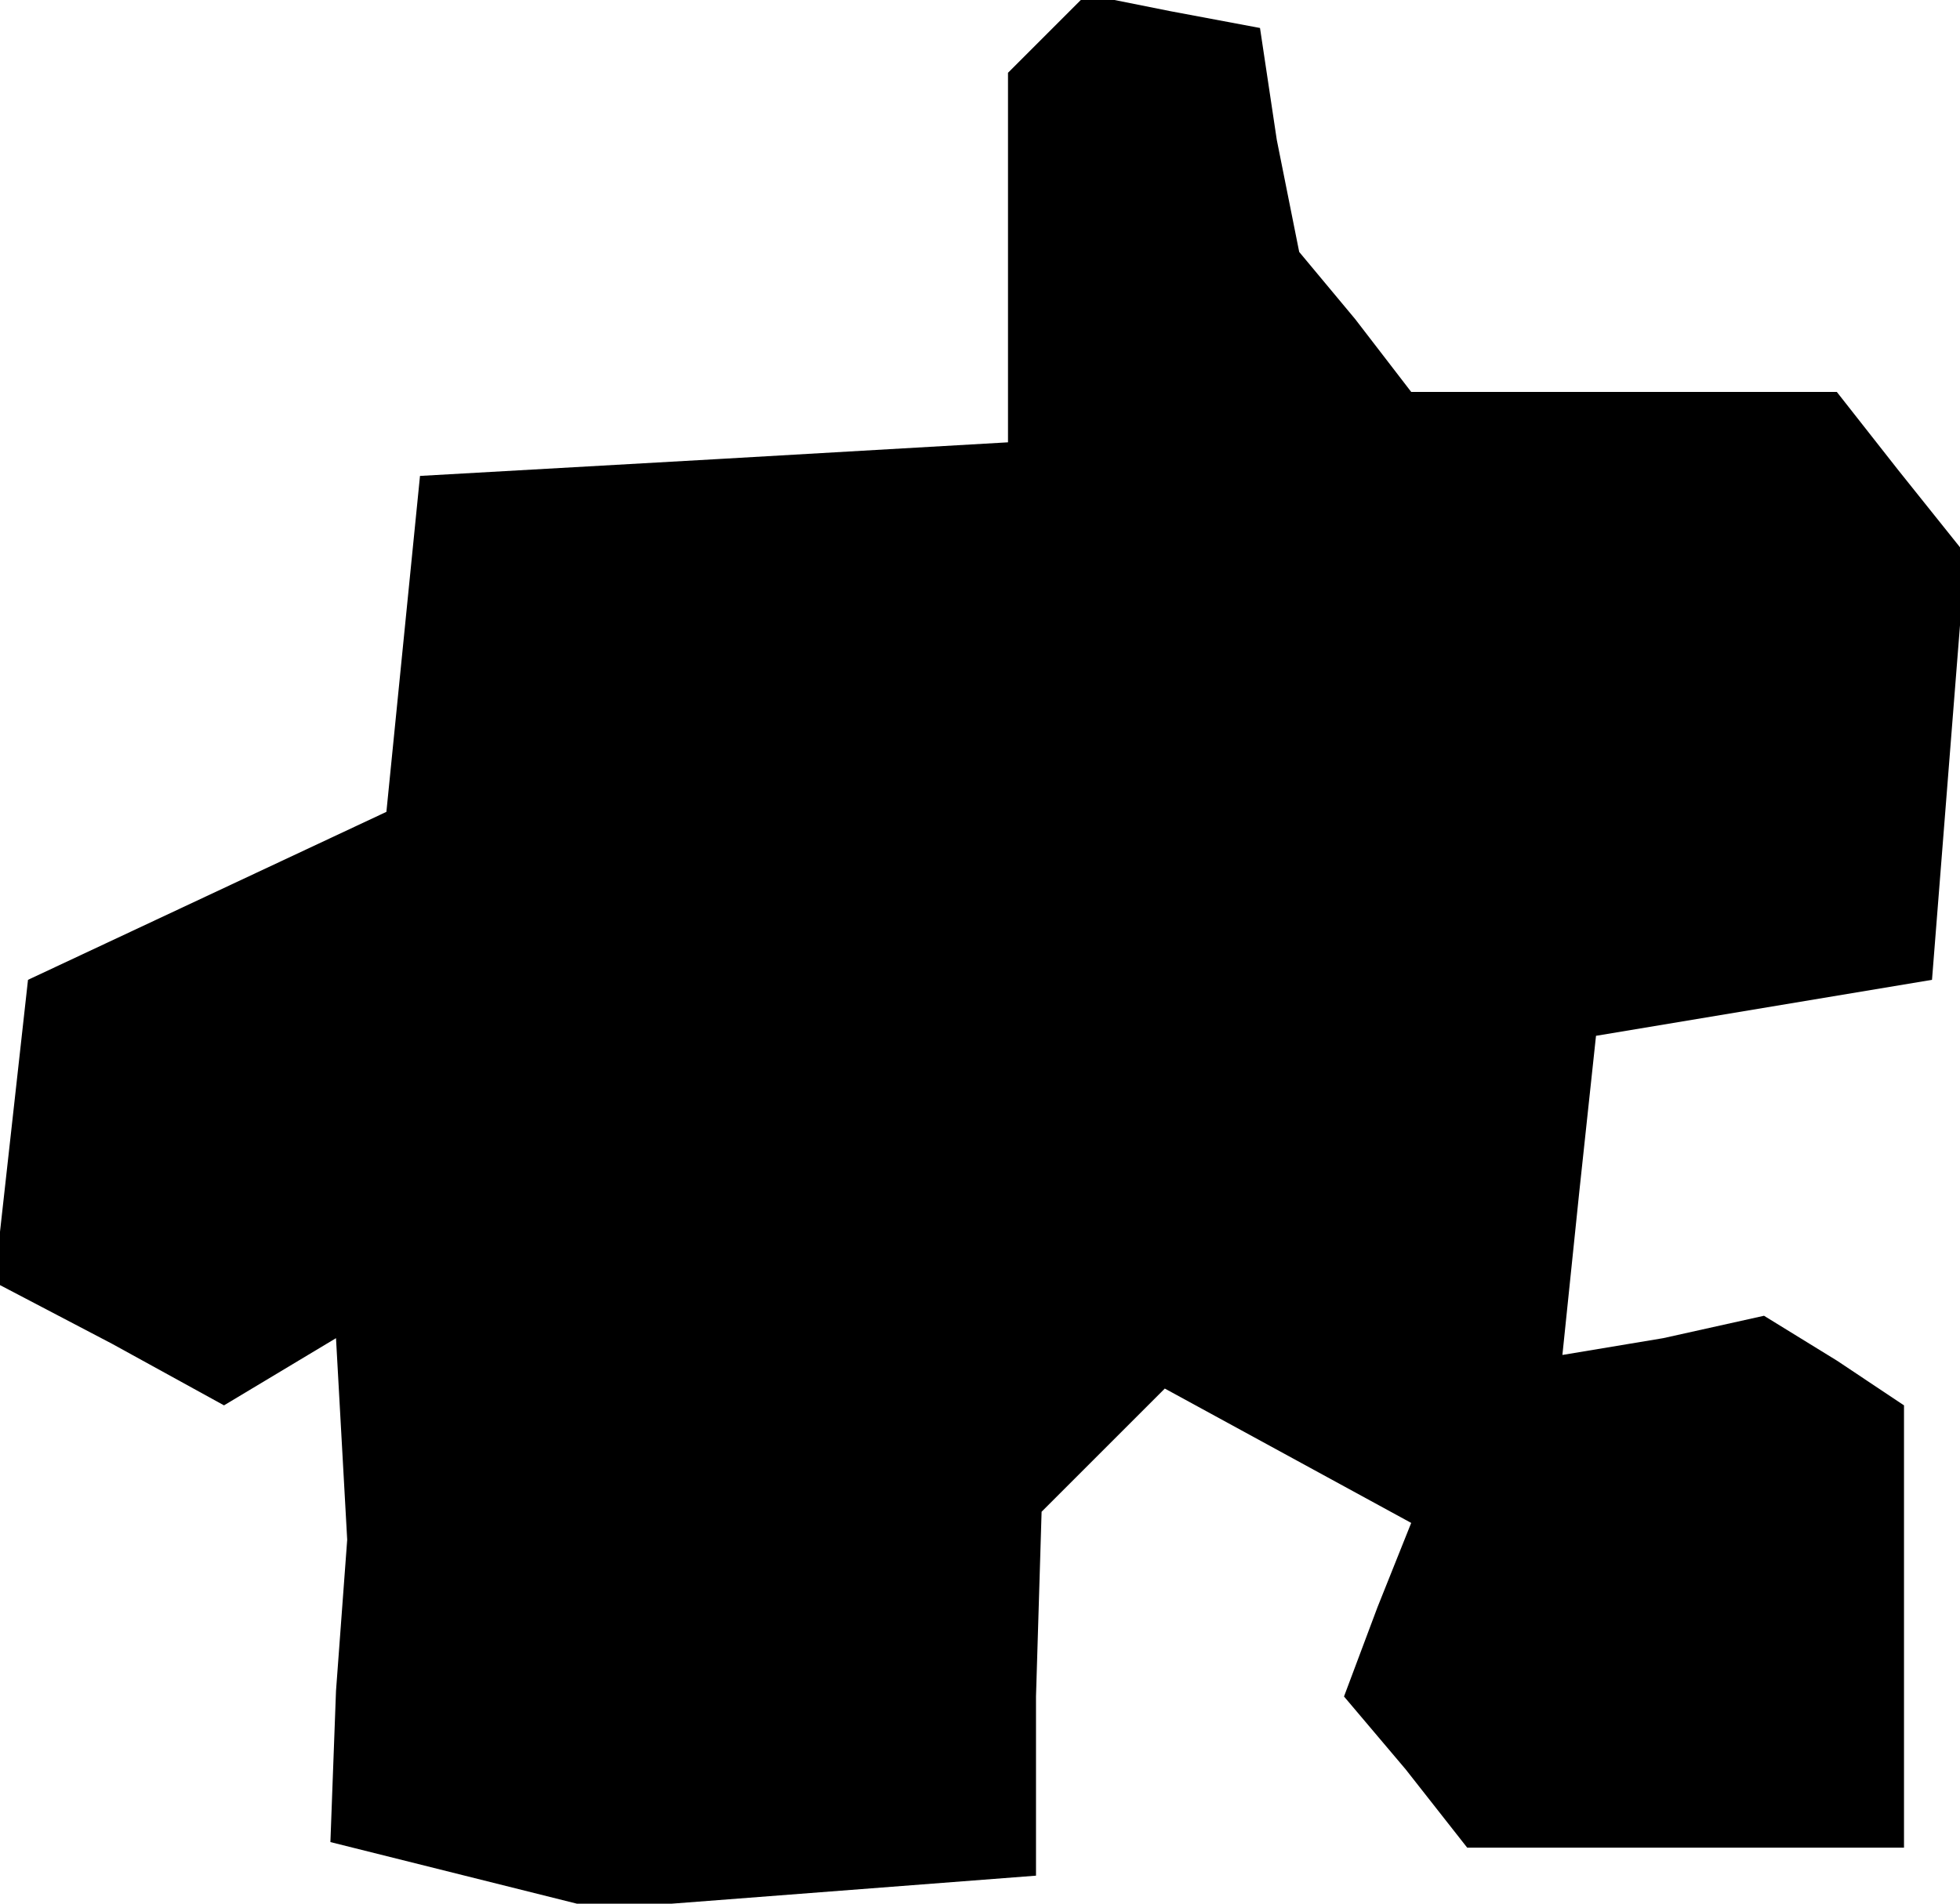 <?xml version="1.0" standalone="no"?>
<!DOCTYPE svg PUBLIC "-//W3C//DTD SVG 20010904//EN"
 "http://www.w3.org/TR/2001/REC-SVG-20010904/DTD/svg10.dtd">
<svg version="1.0" xmlns="http://www.w3.org/2000/svg"
 width="35pt" height="34pt" viewBox="0 0 35 34"
 preserveAspectRatio="xMidYMid meet">
<g transform="translate(0,34) scale(0.1,-0.1)"
fill="#000000" stroke="none">
<path d="M187 334 l-7 -7 0 -33 0 -33 -52 -3 -53 -3 -3 -30 -3 -30 -32 -15
-32 -15 -3 -27 -3 -27 21 -11 20 -11 10 6 10 6 1 -18 1 -18 -2 -27 -1 -27 24
-6 24 -6 39 3 39 3 0 32 1 33 11 11 11 11 22 -12 22 -12 -6 -15 -6 -16 11 -13
11 -14 39 0 39 0 0 39 0 40 -12 8 -13 8 -18 -4 -18 -3 3 29 3 28 30 5 30 5 3
38 3 38 -12 15 -11 14 -38 0 -38 0 -10 13 -10 12 -4 20 -3 20 -16 3 -15 3 -7
-7z"/>
</g>
</svg>
